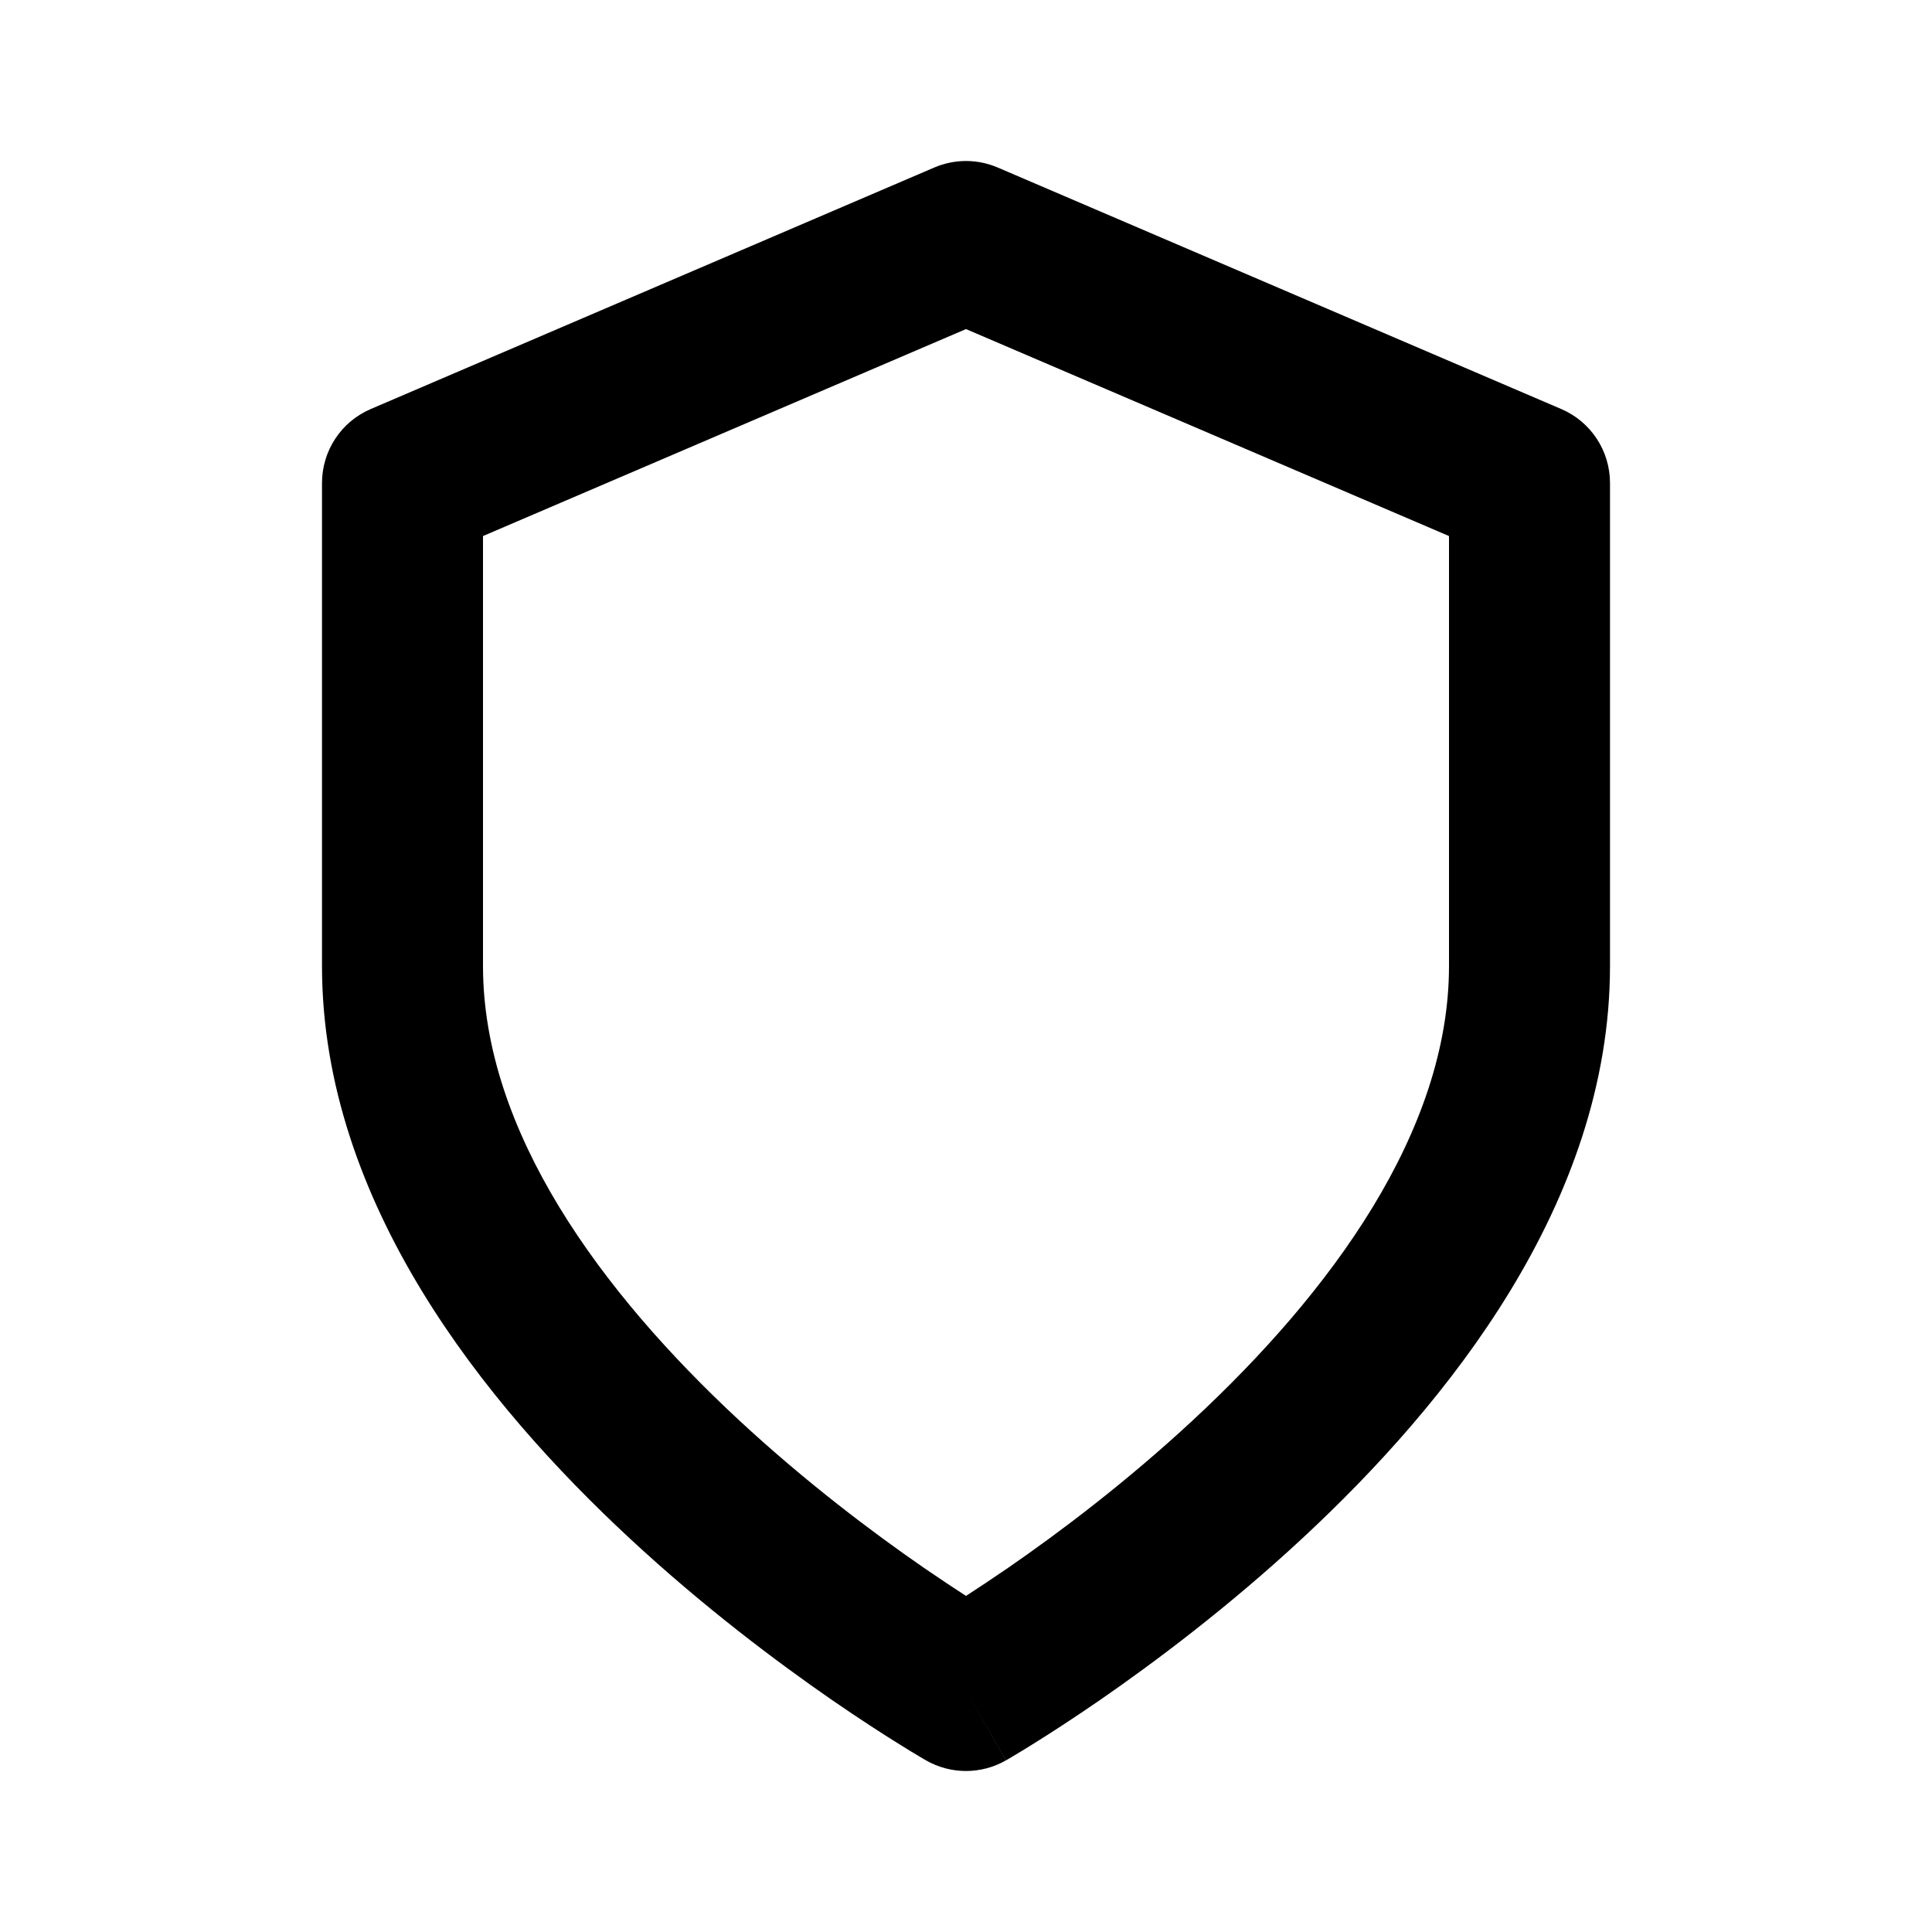 <svg width="24" height="24" viewBox="0 0 24 24" fill="none" xmlns="http://www.w3.org/2000/svg">
<path fill-rule="evenodd" clip-rule="evenodd" d="M11.606 2.081C11.858 1.973 12.142 1.973 12.394 2.081L19.394 5.081C19.762 5.238 20 5.6 20 6V12C20 14.944 17.968 17.448 16.18 19.108C15.261 19.962 14.345 20.648 13.662 21.12C13.319 21.356 13.032 21.541 12.829 21.667C12.728 21.731 12.647 21.779 12.59 21.813C12.562 21.83 12.54 21.843 12.524 21.852L12.505 21.863L12.499 21.866L12.497 21.867C12.497 21.867 12.496 21.868 12 21C11.504 21.868 11.503 21.868 11.503 21.868L11.501 21.866L11.495 21.863L11.476 21.852C11.46 21.843 11.438 21.83 11.41 21.813C11.353 21.779 11.272 21.731 11.171 21.667C10.968 21.541 10.681 21.356 10.338 21.12C9.655 20.648 8.739 19.962 7.82 19.108C6.032 17.448 4 14.944 4 12V6C4 5.6 4.238 5.238 4.606 5.081L11.606 2.081ZM6 6.659V12C6 14.056 7.468 16.052 9.18 17.642C10.011 18.413 10.845 19.04 11.474 19.474C11.674 19.611 11.851 19.729 12 19.825C12.149 19.729 12.326 19.611 12.526 19.474C13.155 19.04 13.989 18.413 14.819 17.642C16.532 16.052 18 14.056 18 12V6.659L12 4.088L6 6.659ZM12 21L11.503 21.868C11.811 22.044 12.189 22.044 12.496 21.868L12 21Z" fill="black"/>
</svg>
